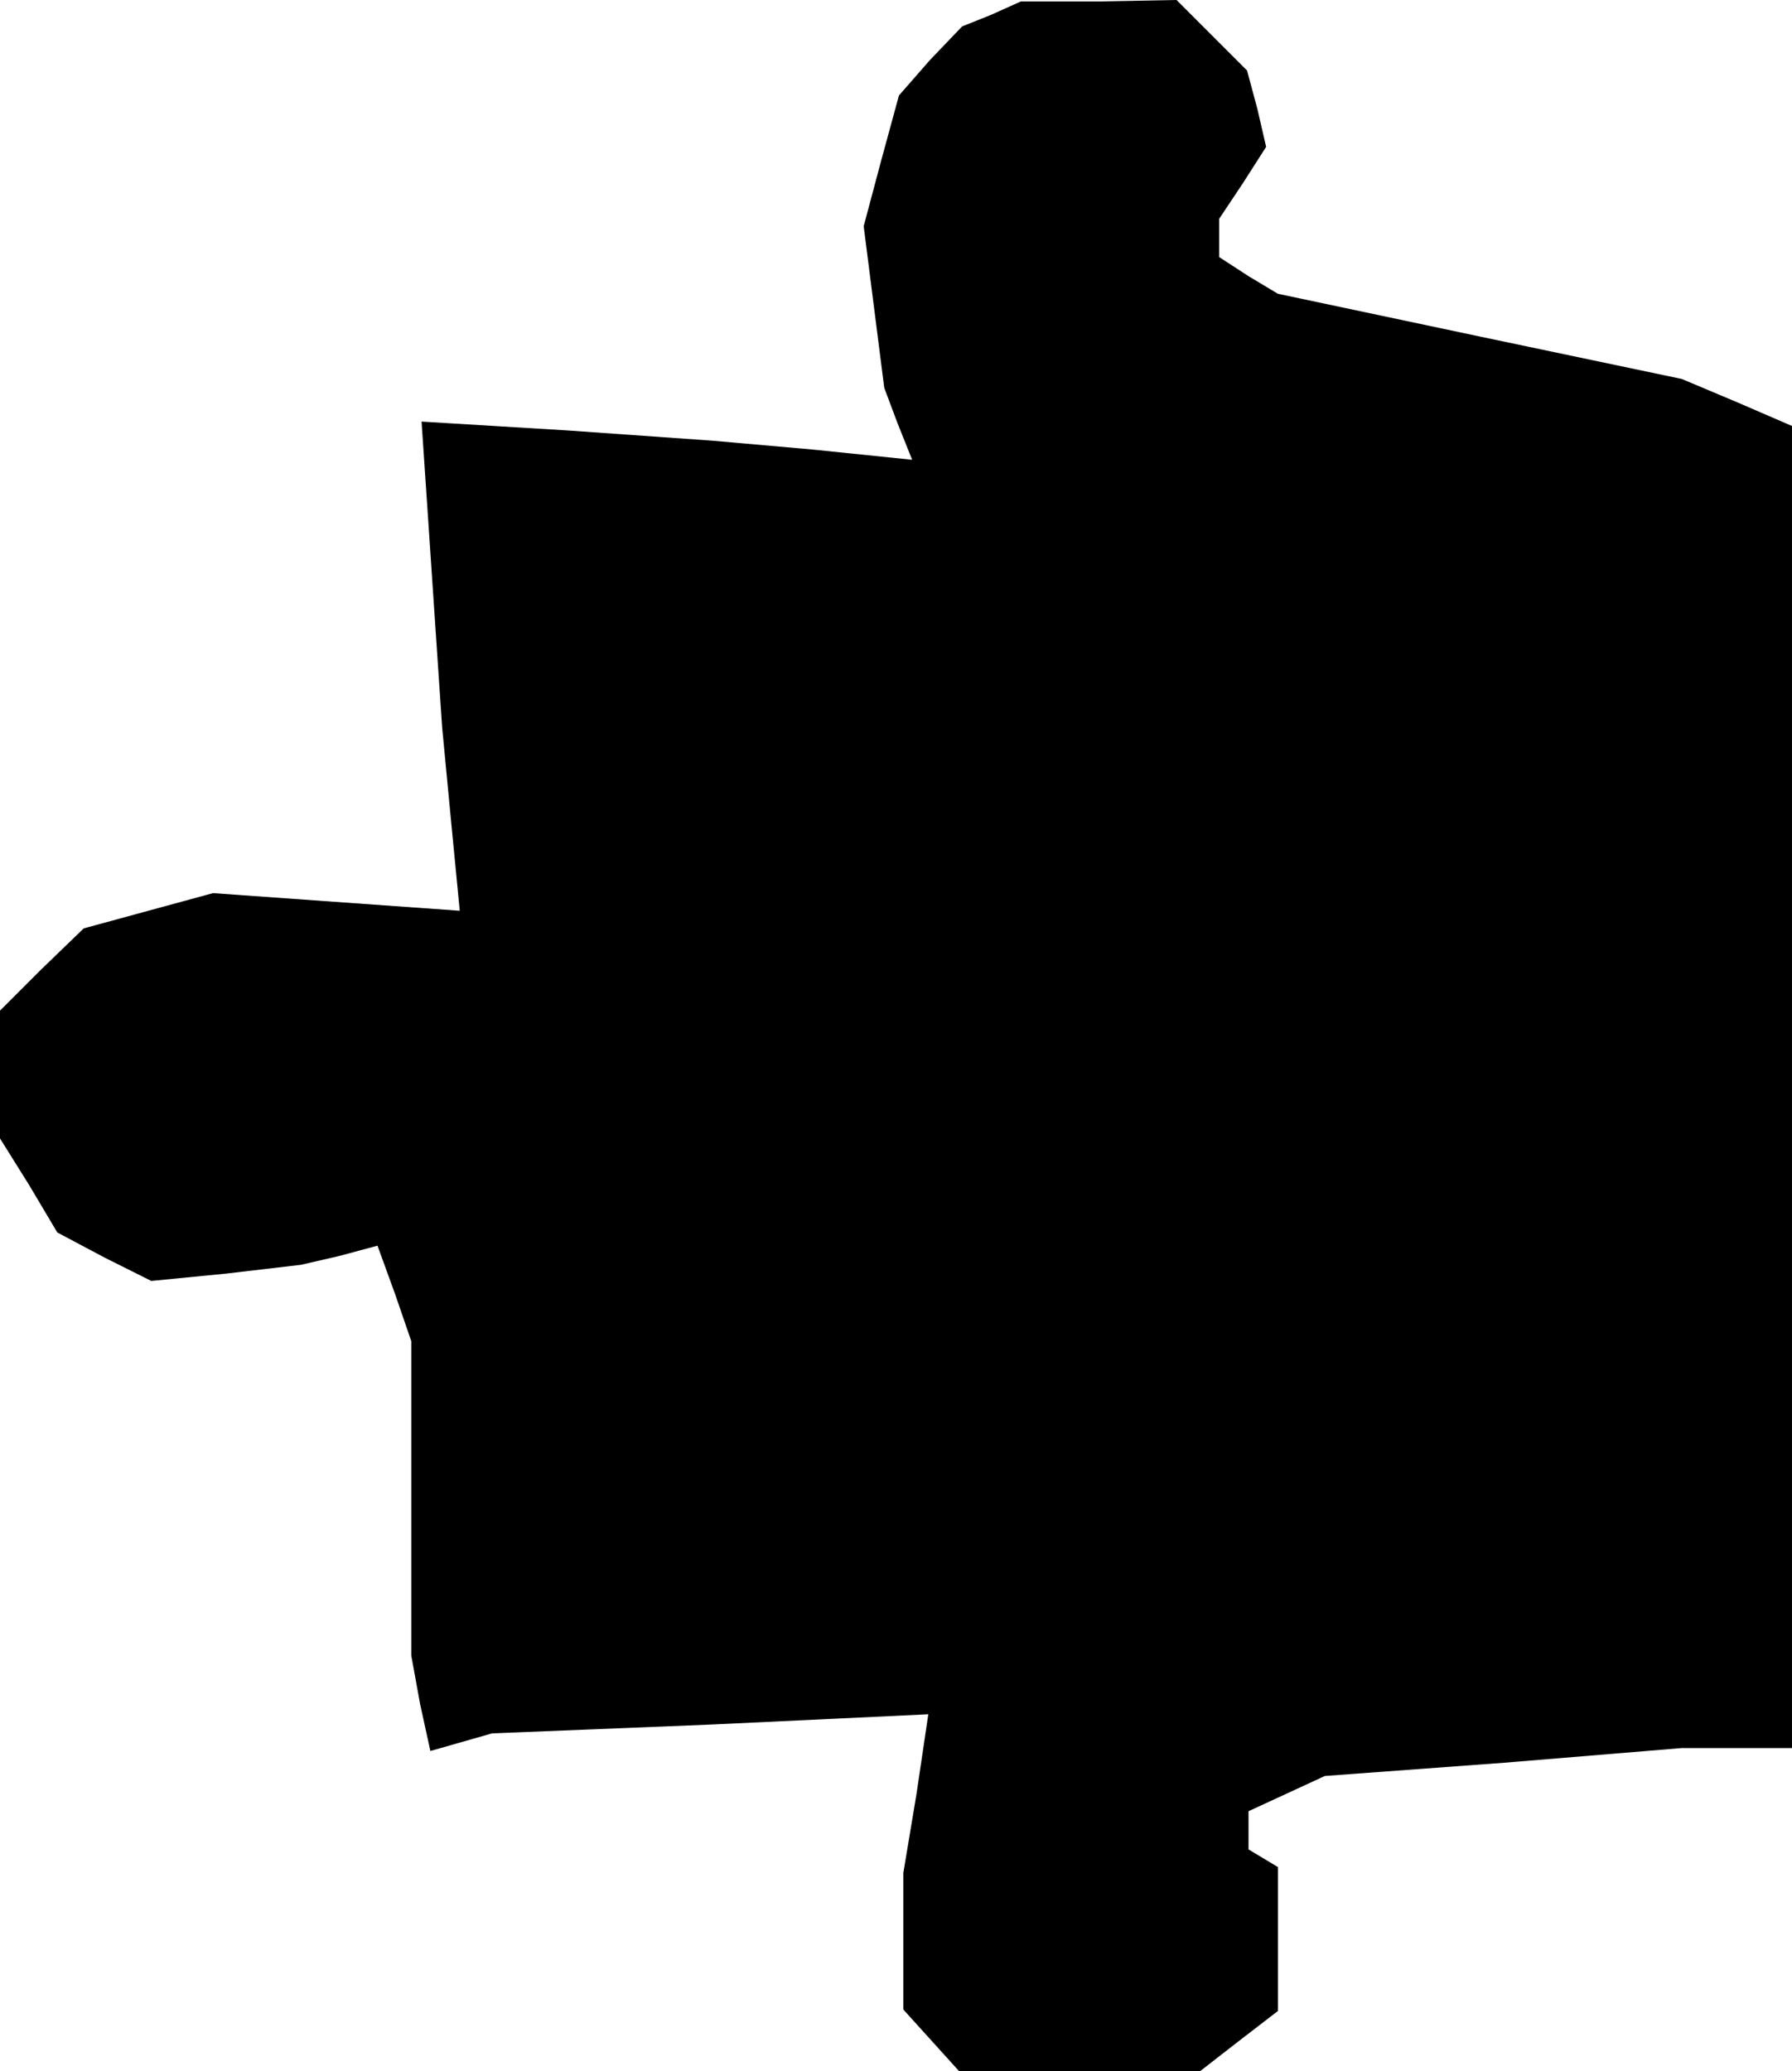 <?xml version="1.0" standalone="no"?>
<!DOCTYPE svg PUBLIC "-//W3C//DTD SVG 20010904//EN"
 "http://www.w3.org/TR/2001/REC-SVG-20010904/DTD/svg10.dtd">
<svg version="1.0" xmlns="http://www.w3.org/2000/svg"
 width="122pt" height="141pt" viewBox="0 0 122 141"
 preserveAspectRatio="xMidYMid meet">
<g transform="translate(0,141) scale(0.1,-0.1)"
fill="#000000" stroke="none">
<path d="M675 1400 l-20 -8 -22 -23 -21 -24 -12 -44 -12 -45 7 -55 7 -55 9
-24 10 -25 -68 7 -68 6 -99 7 -99 6 7 -104 7 -104 6 -63 6 -62 -84 6 -84 6
-44 -12 -44 -12 -29 -28 -28 -28 0 -44 0 -43 20 -32 19 -32 32 -17 32 -16 51
5 51 6 26 6 26 7 12 -33 11 -32 0 -107 0 -107 6 -33 7 -32 21 6 21 6 149 6
148 7 -8 -54 -9 -54 0 -47 0 -46 19 -21 19 -21 82 0 82 0 27 21 26 20 0 49 0
49 -10 6 -10 6 0 13 0 13 26 12 26 12 122 9 121 10 38 0 37 0 0 450 0 450 -37
16 -38 16 -138 29 -137 29 -20 12 -20 13 0 13 0 13 16 24 16 25 -6 26 -7 26
-24 24 -24 24 -53 -1 -53 0 -20 -9z"/>
</g>
</svg>
